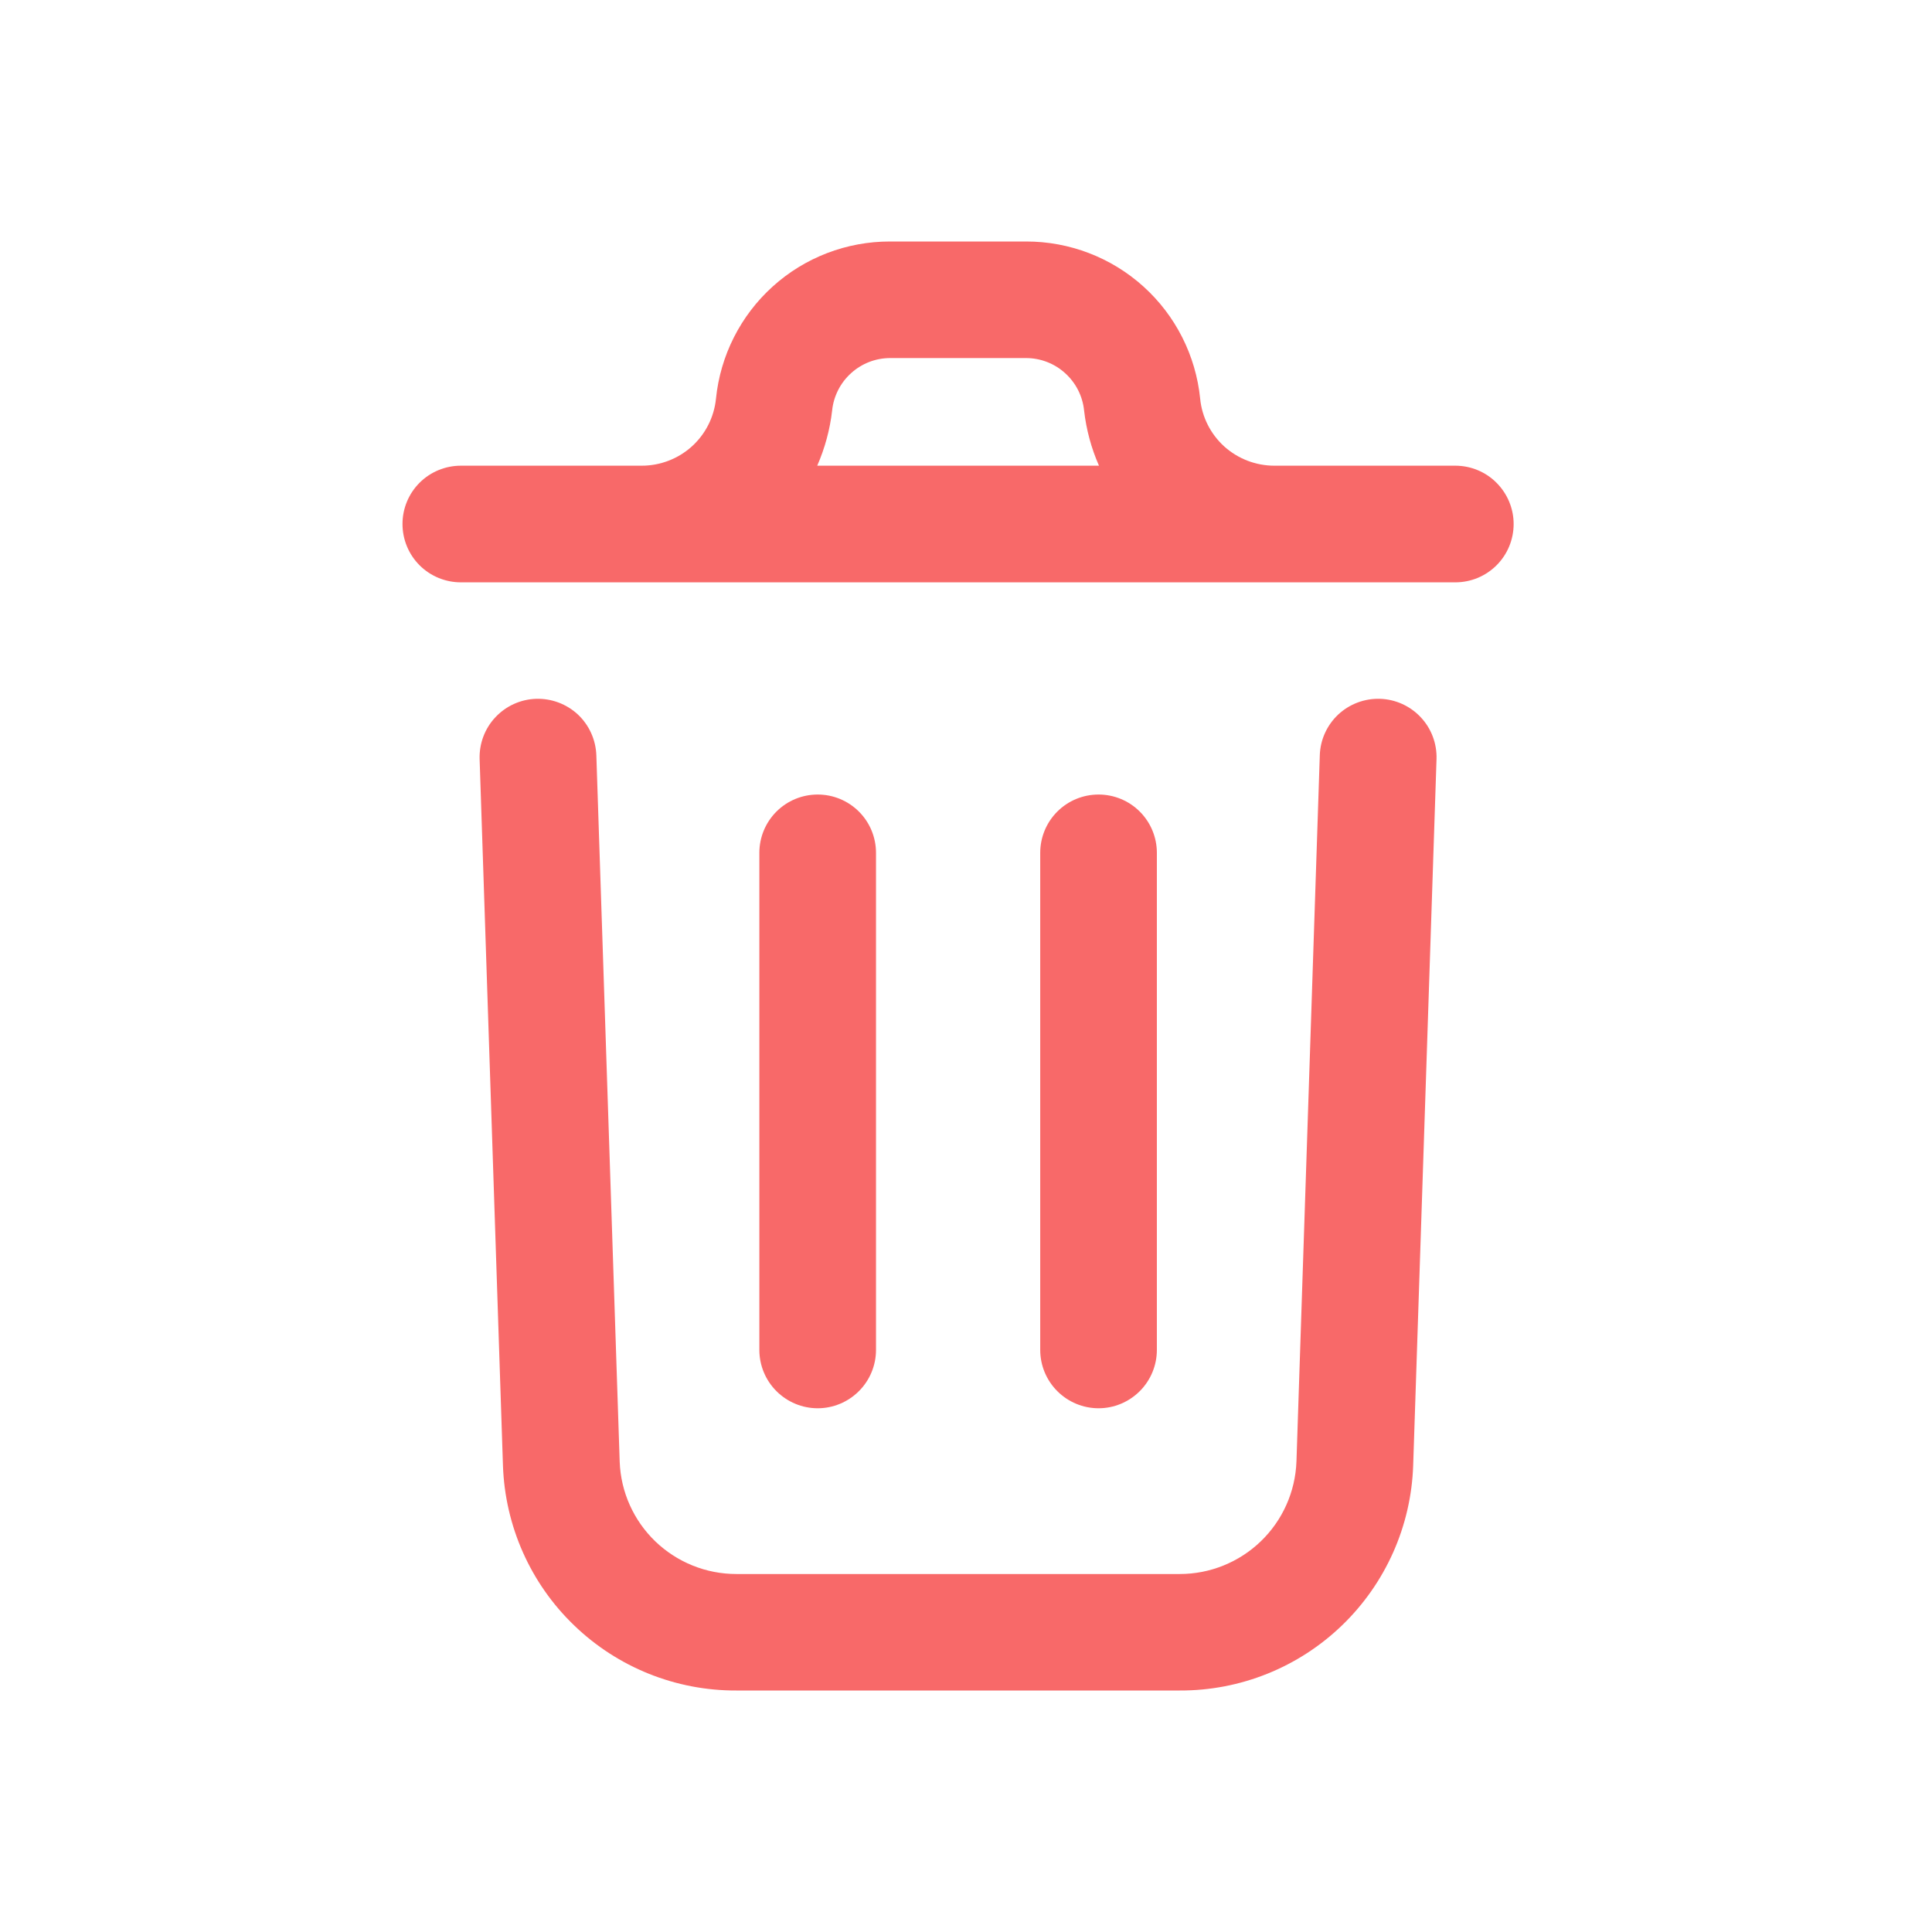 <svg width="24" height="24" viewBox="0 0 24 24" fill="none" xmlns="http://www.w3.org/2000/svg">
<path d="M17.845 9.43L17.555 18.204C17.53 18.956 17.213 19.668 16.672 20.19C16.131 20.712 15.408 21.003 14.656 21H9.147C8.396 21.003 7.673 20.713 7.132 20.191C6.59 19.67 6.274 18.958 6.248 18.207L5.958 9.43C5.952 9.237 6.022 9.05 6.154 8.91C6.285 8.77 6.467 8.687 6.659 8.681C6.851 8.675 7.038 8.745 7.179 8.876C7.319 9.008 7.401 9.189 7.408 9.382L7.698 18.159C7.712 18.534 7.871 18.888 8.141 19.148C8.412 19.408 8.772 19.553 9.147 19.553H14.656C15.031 19.553 15.392 19.407 15.662 19.147C15.933 18.886 16.091 18.531 16.105 18.156L16.395 9.382C16.401 9.189 16.484 9.008 16.624 8.876C16.765 8.745 16.951 8.675 17.144 8.681C17.336 8.687 17.518 8.77 17.649 8.91C17.781 9.05 17.851 9.237 17.845 9.43ZM18.803 6.509C18.803 6.702 18.727 6.886 18.591 7.022C18.455 7.158 18.271 7.234 18.079 7.234H5.725C5.533 7.234 5.348 7.158 5.212 7.022C5.076 6.886 5 6.702 5 6.509C5 6.317 5.076 6.133 5.212 5.997C5.348 5.861 5.533 5.785 5.725 5.785H7.972C8.201 5.785 8.423 5.7 8.593 5.547C8.764 5.393 8.871 5.181 8.894 4.953C8.948 4.417 9.199 3.92 9.599 3.559C9.998 3.198 10.518 2.999 11.057 3H12.746C13.284 2.999 13.804 3.198 14.204 3.559C14.604 3.92 14.855 4.417 14.909 4.953C14.931 5.181 15.039 5.393 15.209 5.547C15.38 5.7 15.601 5.785 15.831 5.785H18.078C18.27 5.785 18.455 5.861 18.59 5.997C18.726 6.133 18.803 6.317 18.803 6.509H18.803ZM10.152 5.785H13.652C13.556 5.567 13.494 5.336 13.467 5.1C13.449 4.922 13.365 4.756 13.232 4.636C13.099 4.515 12.926 4.448 12.746 4.448H11.058C10.878 4.448 10.705 4.515 10.572 4.636C10.439 4.756 10.355 4.922 10.337 5.1C10.31 5.336 10.247 5.567 10.152 5.785H10.152ZM10.882 16.766V10.594C10.882 10.402 10.806 10.218 10.67 10.082C10.534 9.946 10.35 9.87 10.158 9.87C9.965 9.87 9.781 9.946 9.645 10.082C9.509 10.218 9.433 10.402 9.433 10.594V16.769C9.433 16.961 9.509 17.145 9.645 17.281C9.781 17.417 9.965 17.494 10.158 17.494C10.35 17.494 10.534 17.417 10.67 17.281C10.806 17.145 10.882 16.961 10.882 16.769V16.766ZM14.371 16.766V10.594C14.371 10.402 14.295 10.218 14.159 10.082C14.023 9.946 13.839 9.87 13.647 9.87C13.454 9.87 13.27 9.946 13.134 10.082C12.998 10.218 12.922 10.402 12.922 10.594V16.769C12.922 16.961 12.998 17.145 13.134 17.281C13.27 17.417 13.454 17.494 13.647 17.494C13.839 17.494 14.023 17.417 14.159 17.281C14.295 17.145 14.371 16.961 14.371 16.769V16.766Z" fill="#F86969"/>
</svg>
